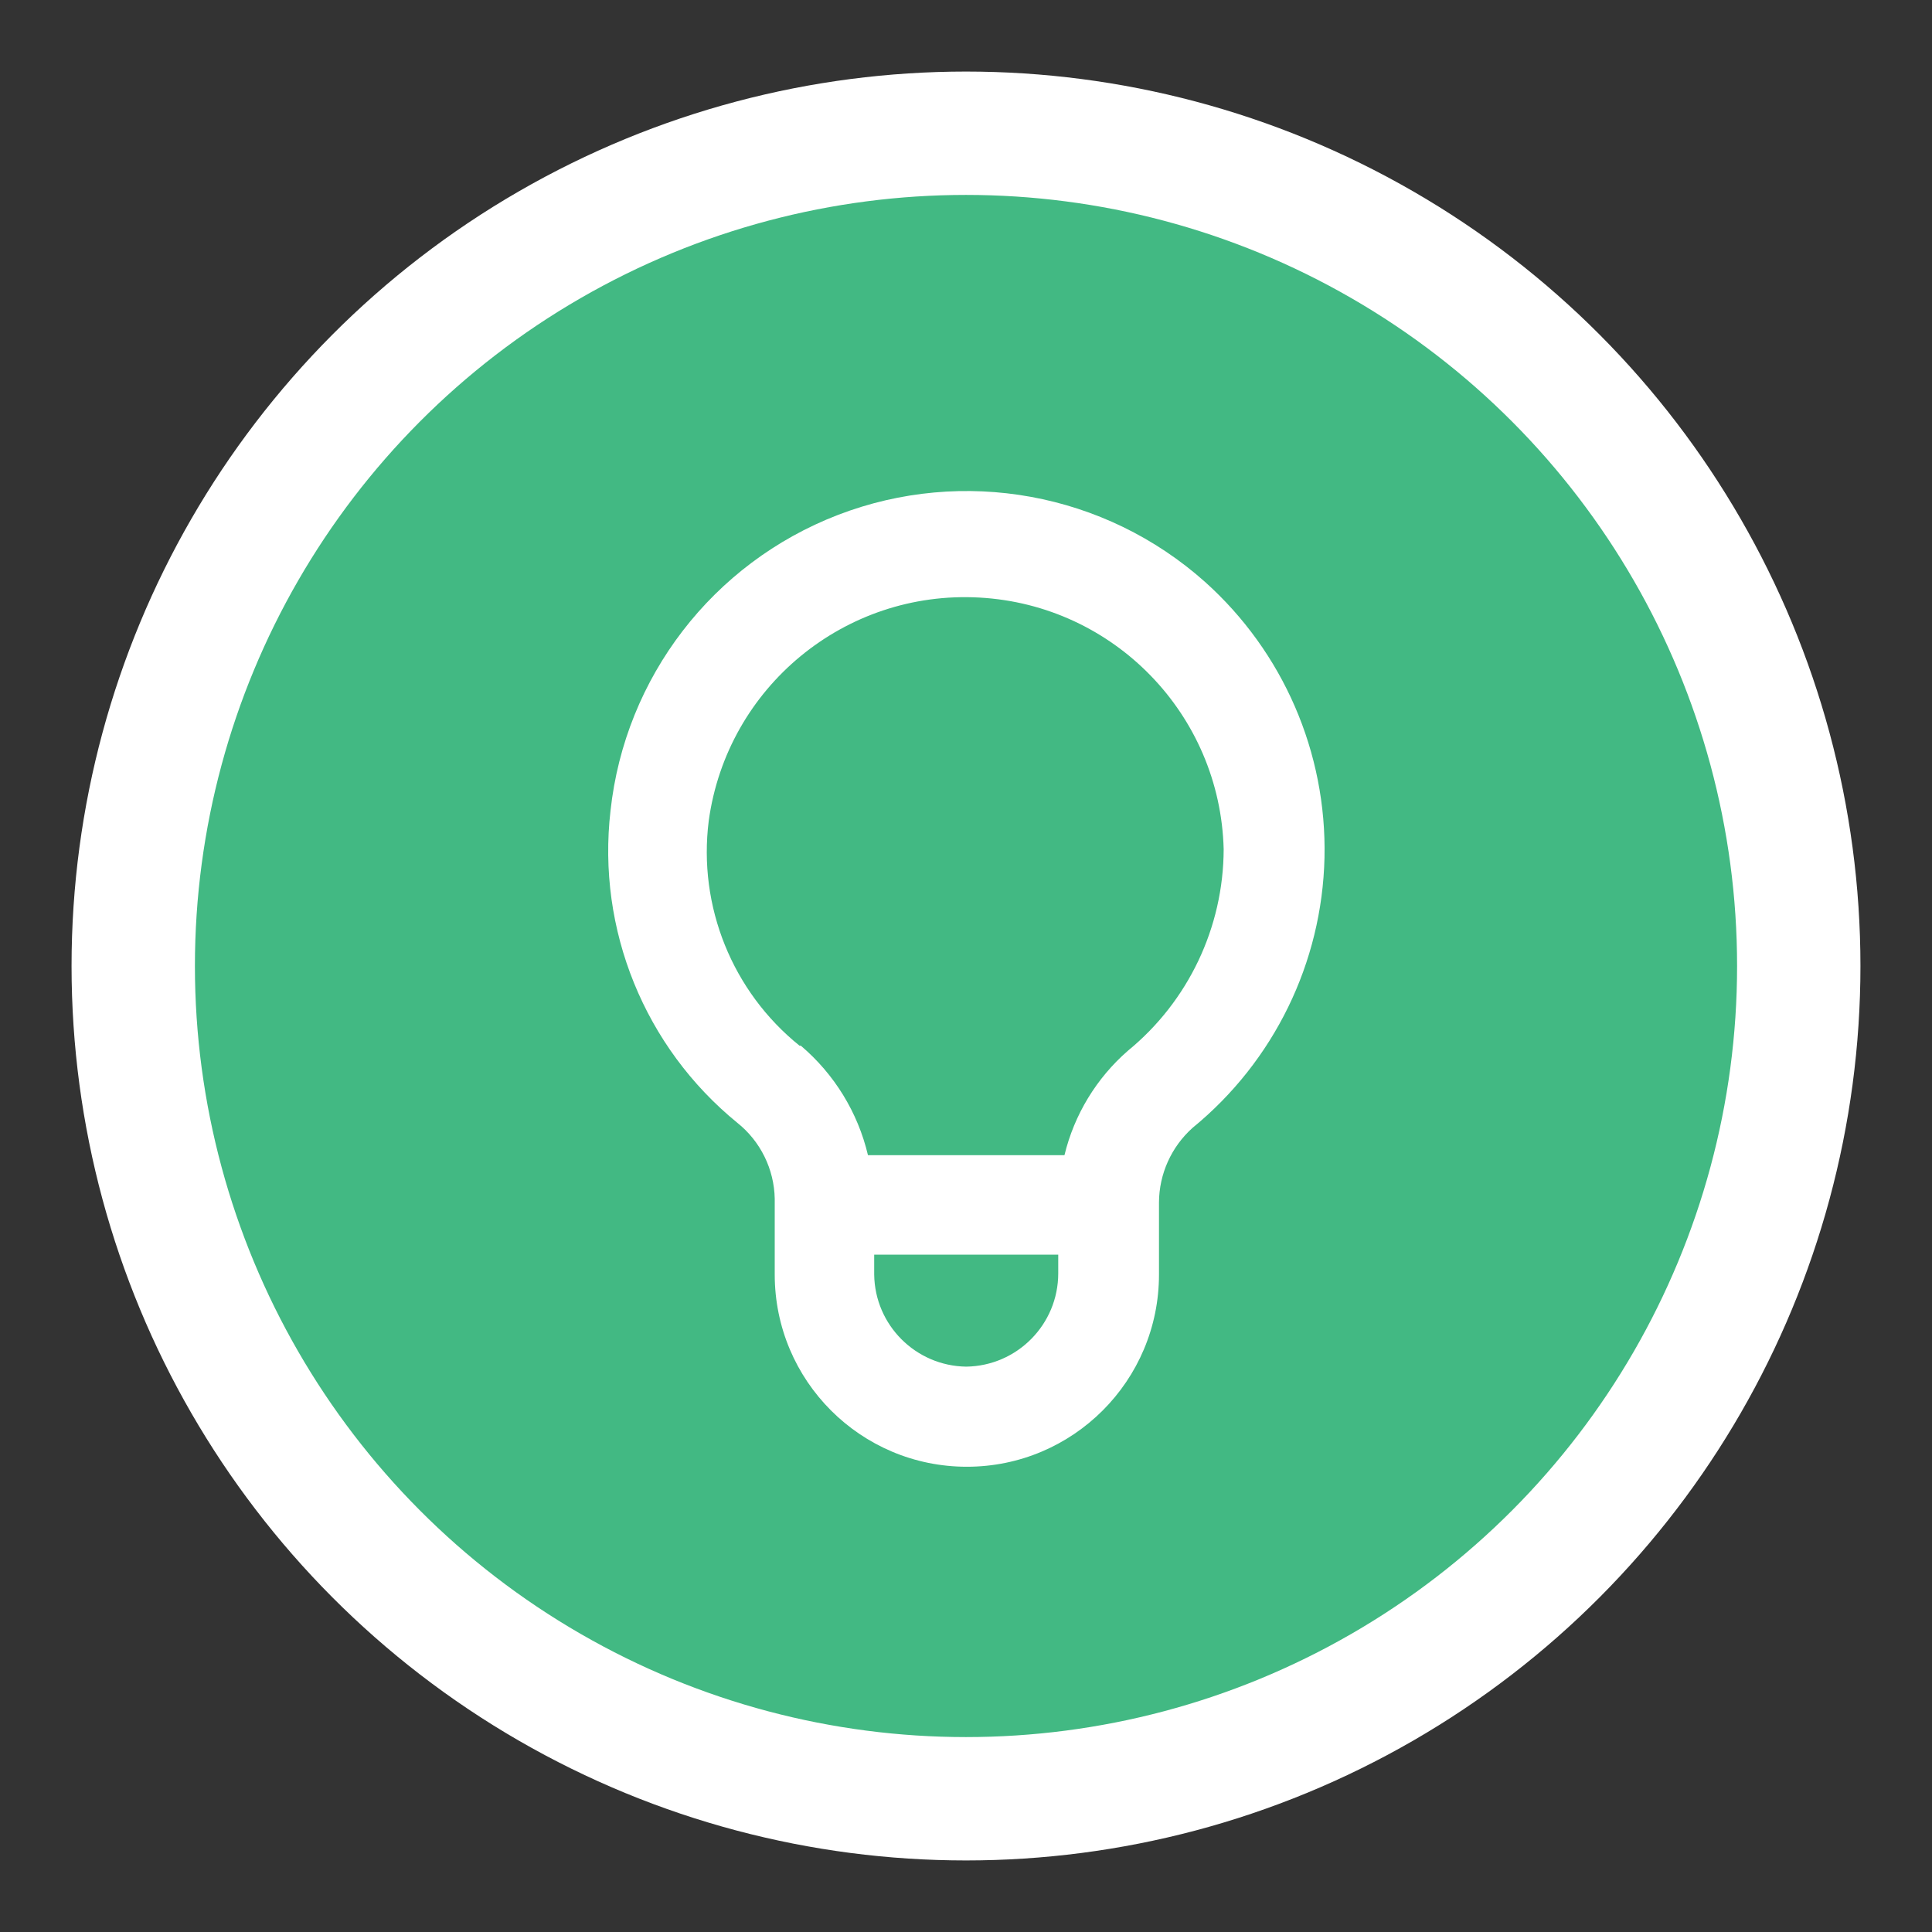 <svg xmlns="http://www.w3.org/2000/svg" xmlns:xlink="http://www.w3.org/1999/xlink" width="25" height="25" version="1.1" viewBox="0 0 27 27"><rect x="0" y="0" width="27" height="27" fill="#333333" stroke="none"/><title>bulb</title><g id="Page-1" fill="none" fill-rule="evenodd" stroke="none" stroke-width="1"><g id="bulb" fill-rule="nonzero" transform="translate(1.862, 1.862)"><circle id="Oval" cx="11.638" cy="11.638" r="11.638" fill="#42B983" stroke="#FFF" stroke-width="1.724"/><path id="Shape" fill="#FFF" d="M14.978,6.27 C13.579,5.022 11.599,4.661 9.849,5.334 C8.099,6.008 6.872,7.603 6.67,9.468 C6.478,11.129 7.147,12.774 8.443,13.83 C8.766,14.088 8.957,14.477 8.965,14.89 L8.965,15.95 C8.965,17.434 10.167,18.636 11.65,18.636 C13.133,18.636 14.335,17.434 14.335,15.95 L14.335,14.942 C14.337,14.544 14.508,14.165 14.804,13.9 C15.941,12.971 16.614,11.592 16.648,10.125 C16.681,8.657 16.071,7.249 14.978,6.27 Z M11.641,17.237 C10.935,17.227 10.364,16.657 10.355,15.95 L10.355,15.672 L12.927,15.672 L12.927,15.933 C12.927,16.646 12.354,17.227 11.641,17.237 Z M13.901,12.822 C13.461,13.205 13.151,13.715 13.014,14.282 L10.268,14.282 C10.127,13.685 9.798,13.149 9.33,12.752 L9.312,12.752 C8.372,11.995 7.891,10.804 8.043,9.607 C8.3,7.741 9.945,6.384 11.826,6.489 C13.706,6.593 15.191,8.124 15.239,10.006 C15.236,11.098 14.745,12.131 13.901,12.822 Z"/></g></g></svg>